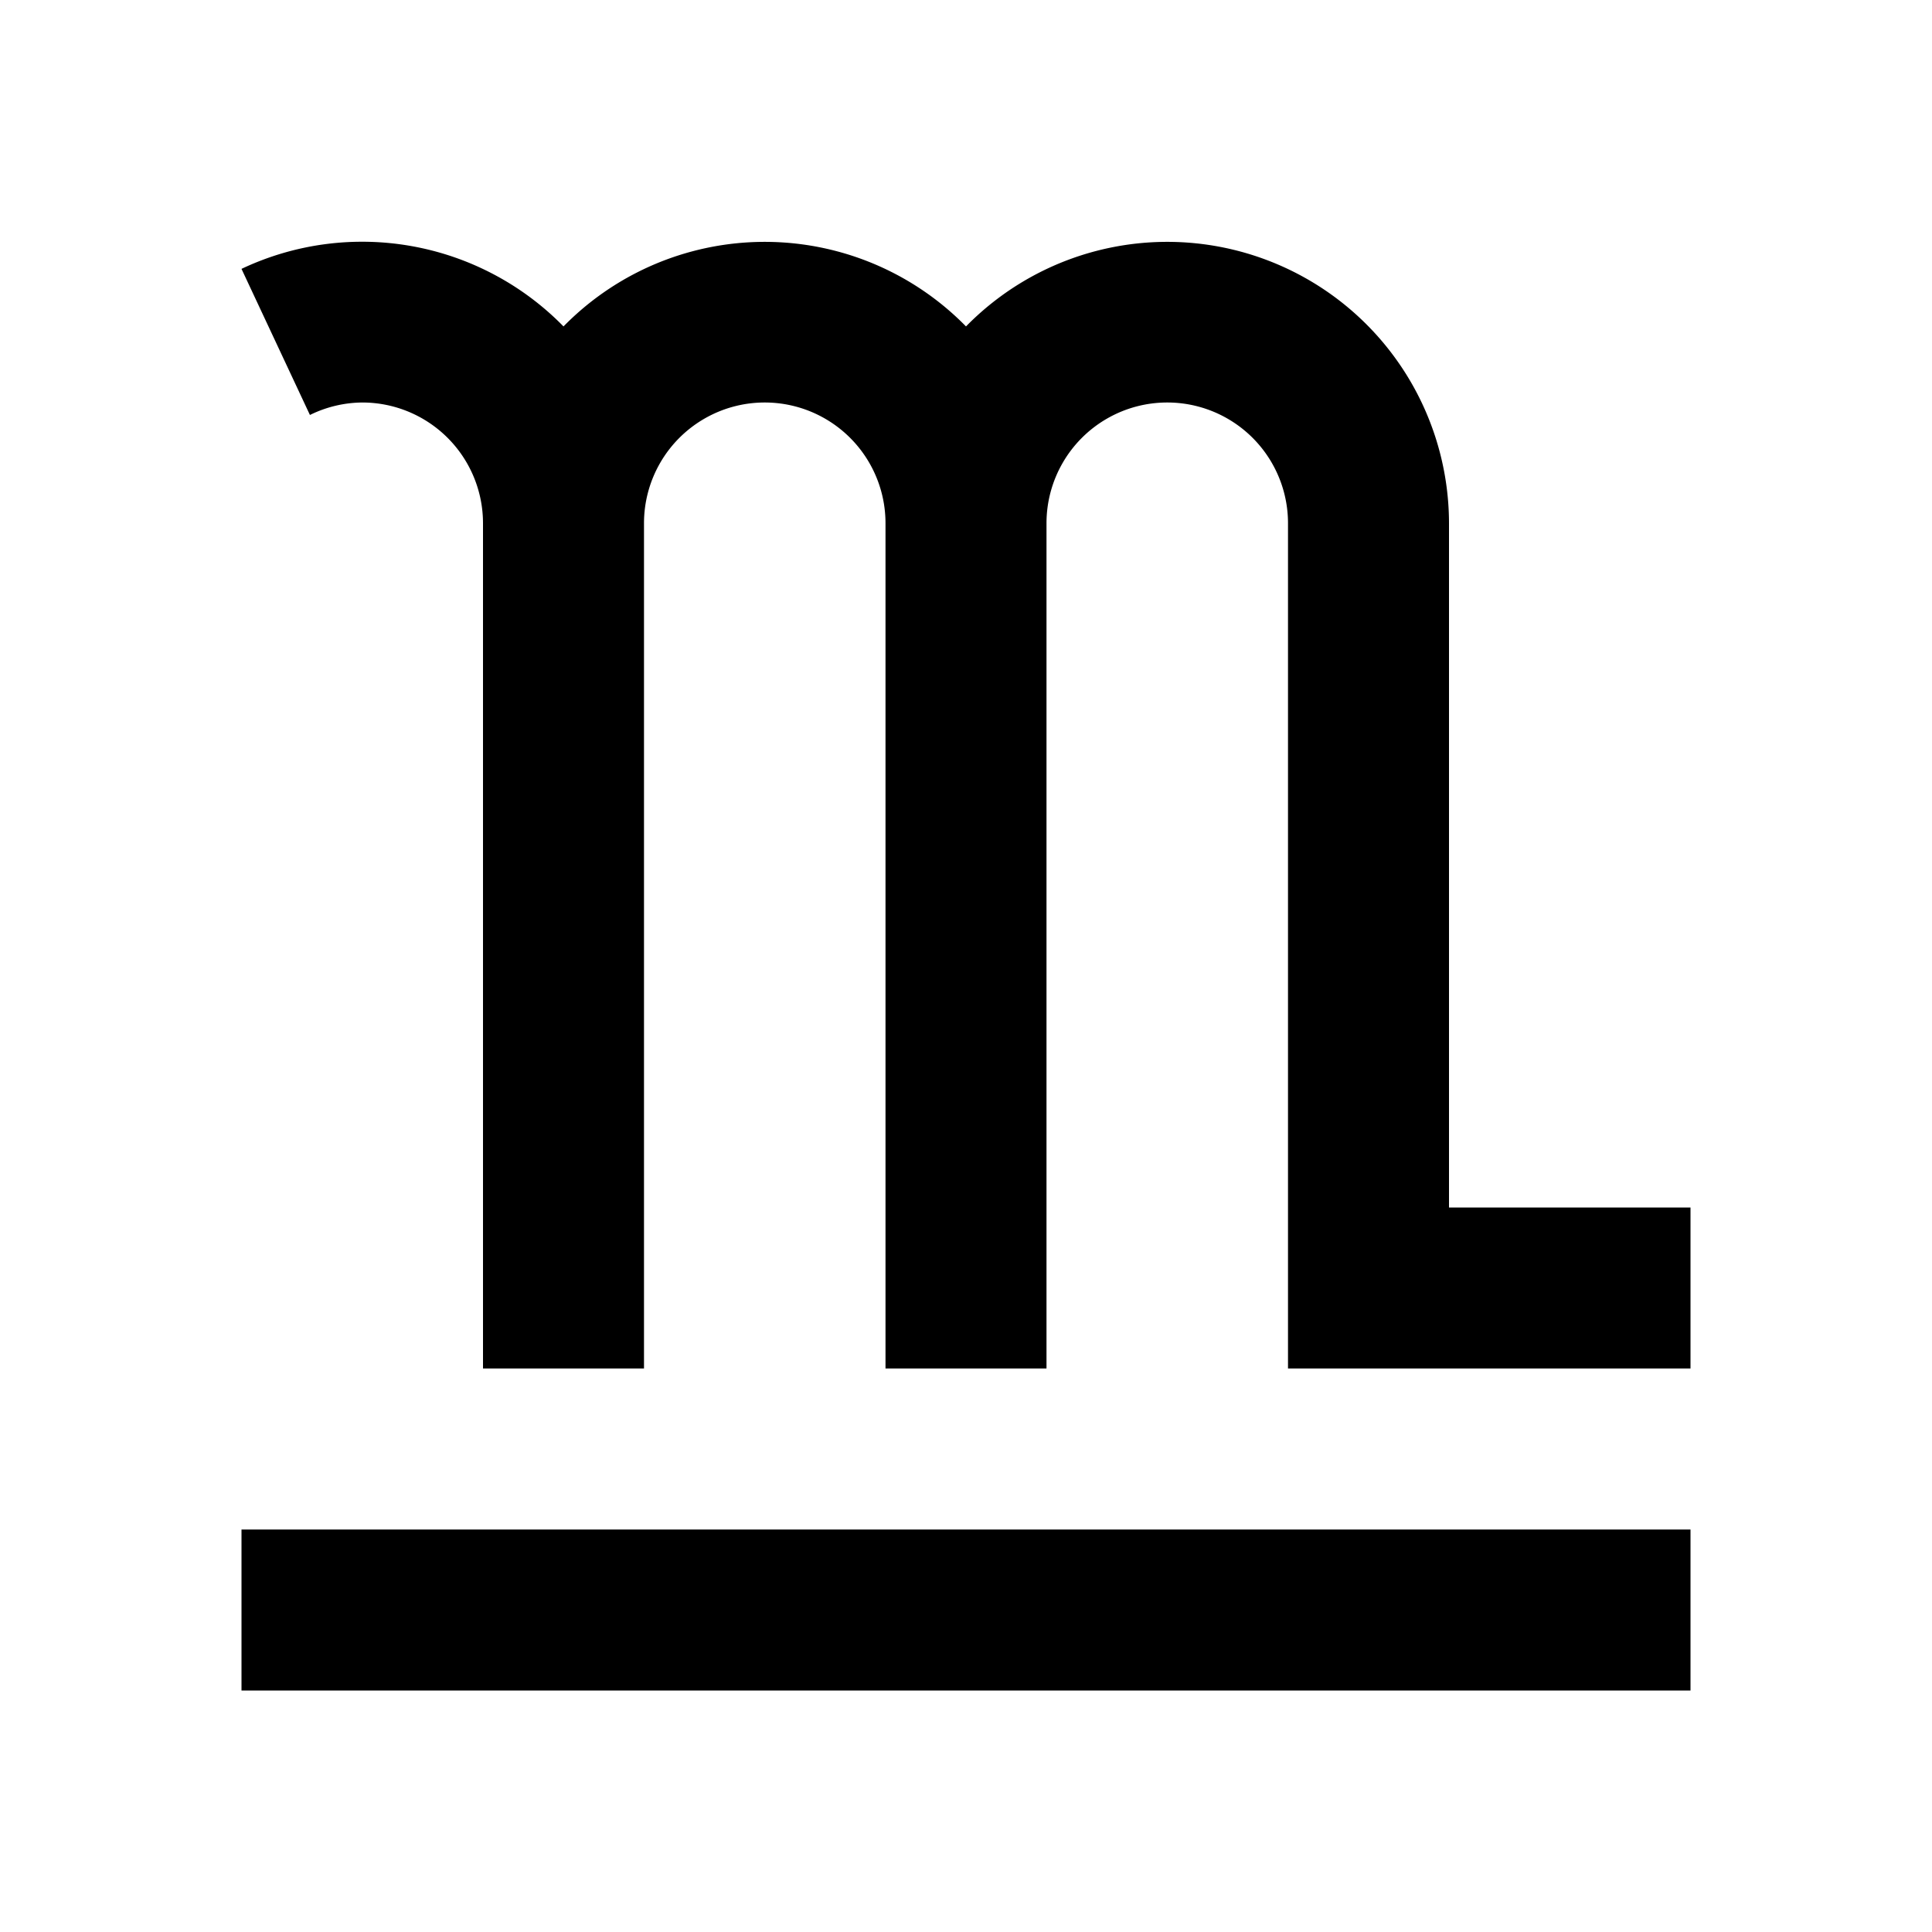 <svg xmlns="http://www.w3.org/2000/svg" viewBox="0 0 48 48"><rect width="48" height="48" style="fill:none"/><path d="M42,42H6V38H42ZM36,30V13A7,7,0,0,0,24,8.11a7,7,0,0,0-10,0A7,7,0,0,0,6,6.68l1.7,3.63A3,3,0,0,1,9,10a3,3,0,0,1,3,3V34h4V13a3,3,0,0,1,6,0V34h4V13a3,3,0,0,1,6,0V34H42V30Z"/></svg>